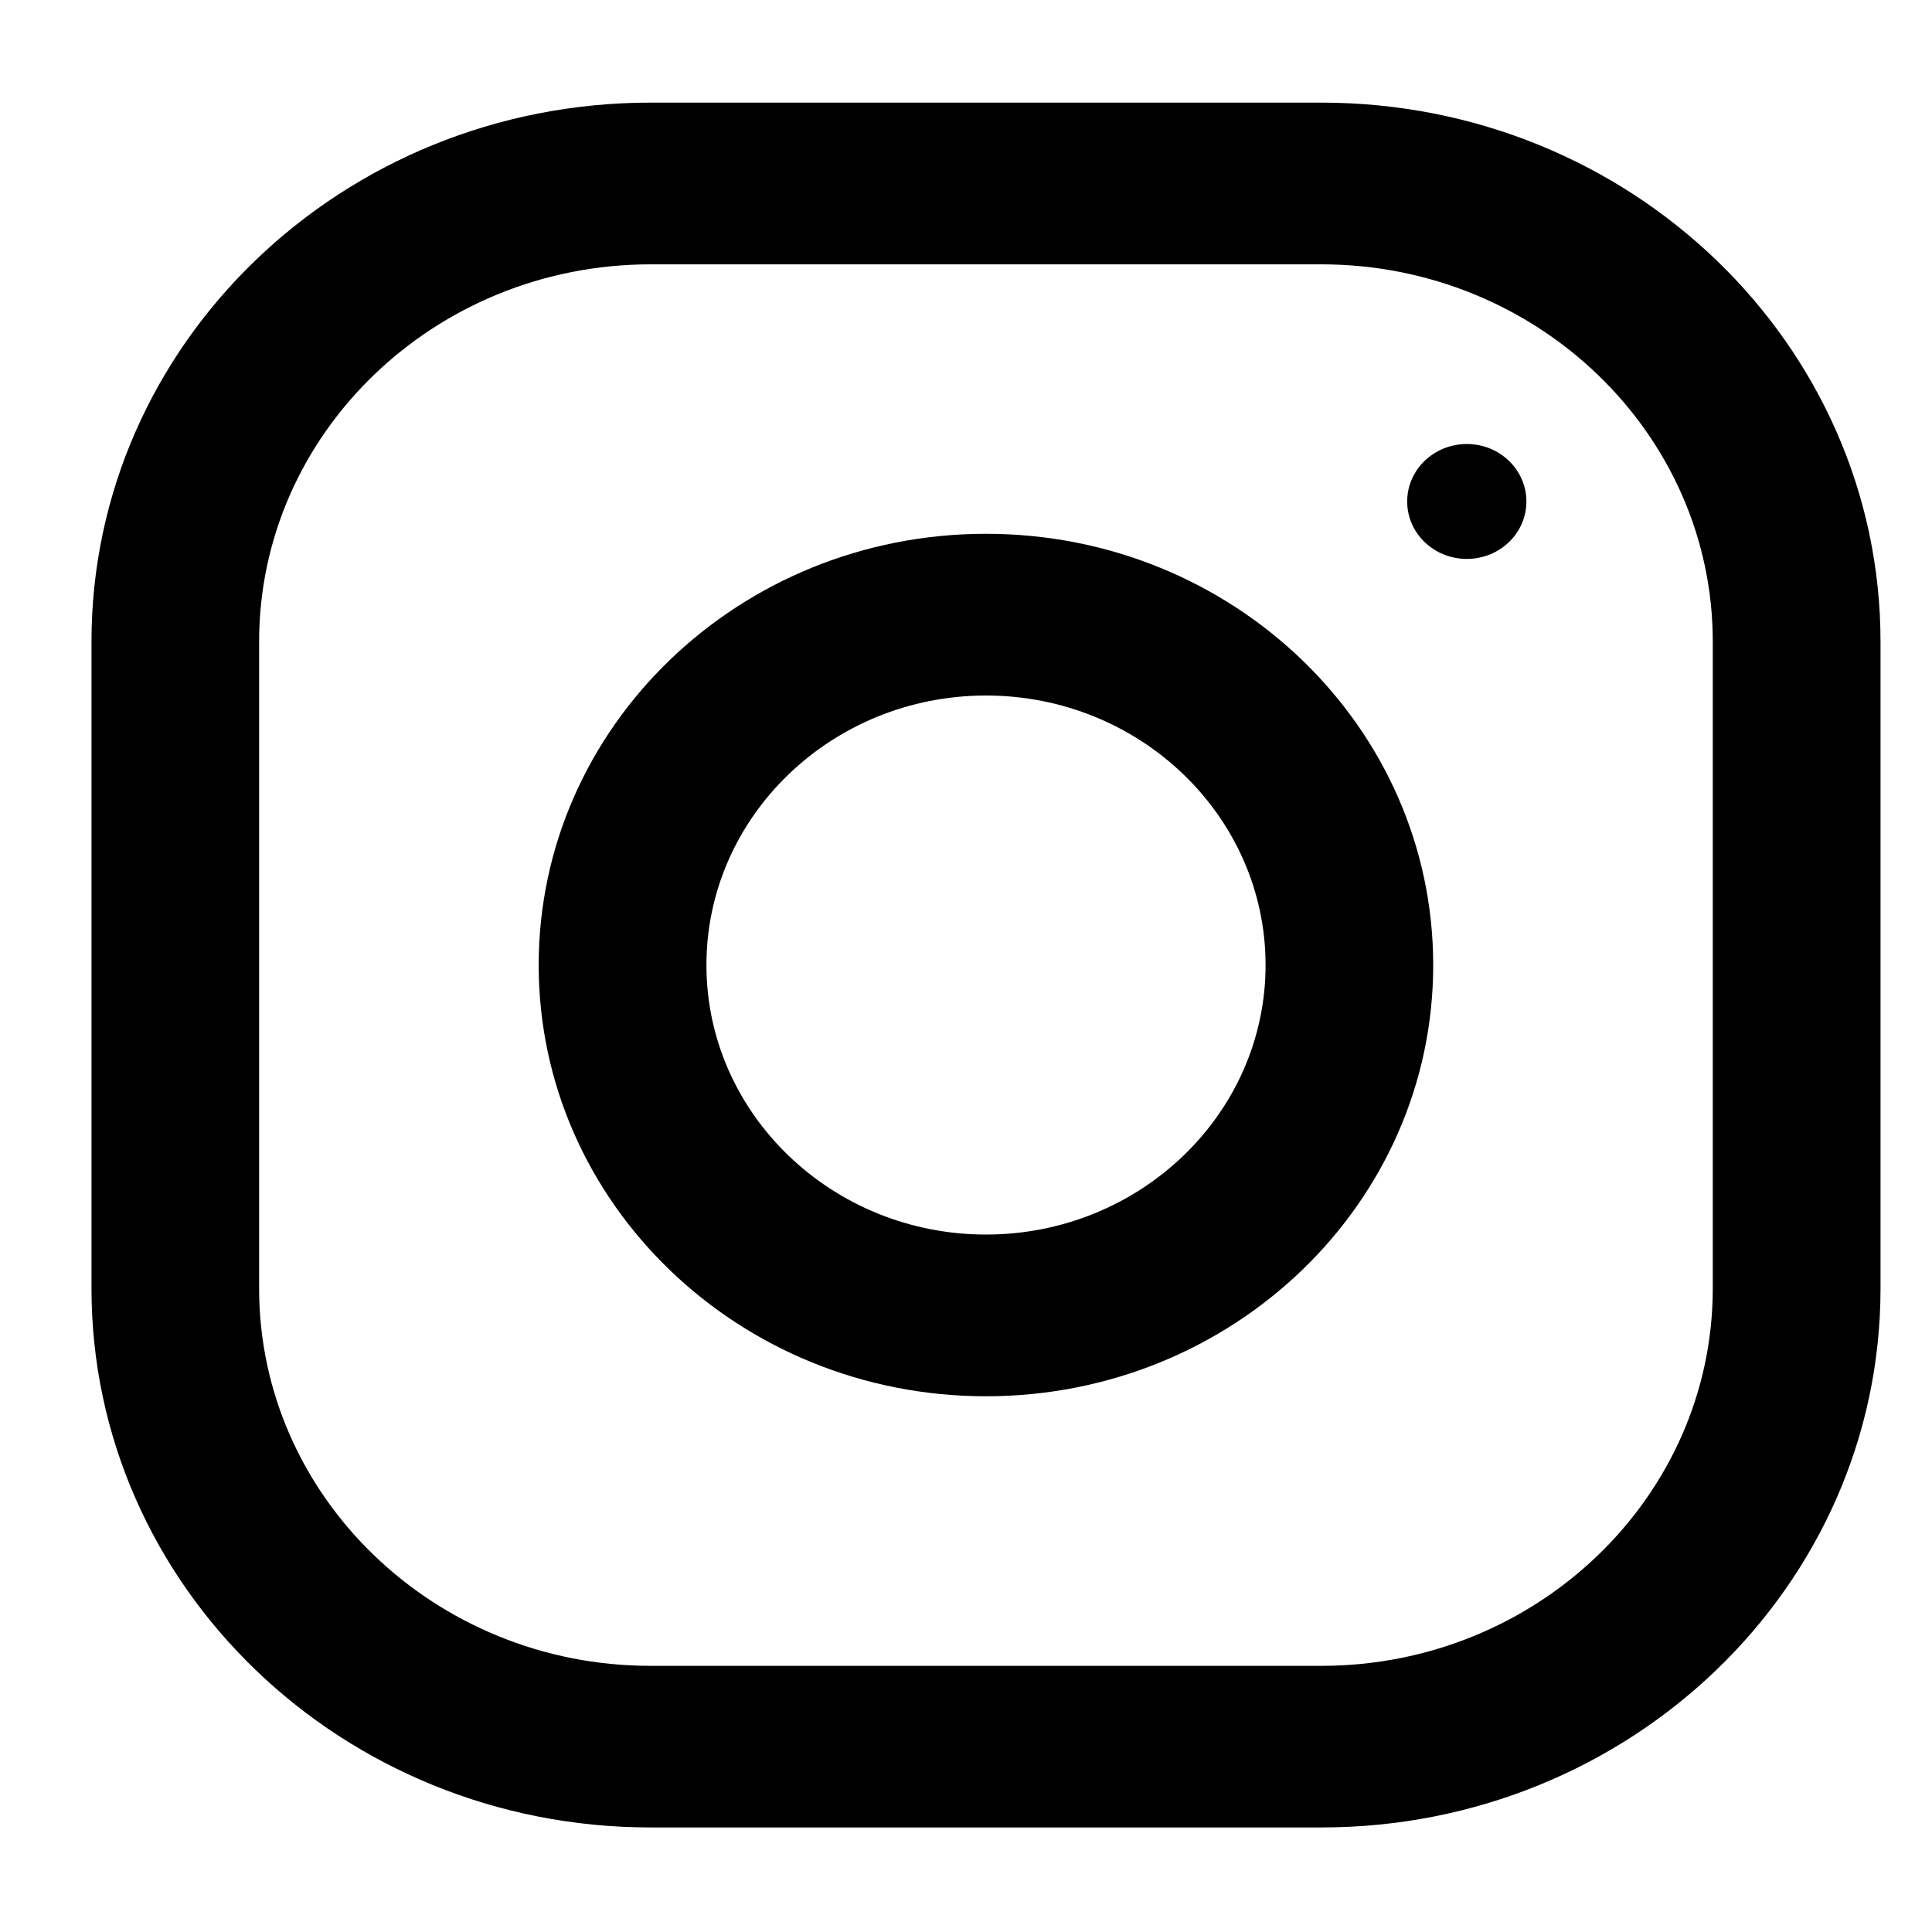 <svg width="17" height="17" viewBox="0 0 17 17" fill="none" xmlns="http://www.w3.org/2000/svg">
<path d="M11.627 0.903H5.724C3.008 0.903 0.805 3.027 0.805 5.646V11.337C0.805 13.957 3.008 16.08 5.724 16.08H11.627C14.344 16.08 16.547 13.957 16.547 11.337V5.646C16.547 3.027 14.344 0.903 11.627 0.903ZM15.071 11.337C15.071 13.168 13.526 14.658 11.627 14.658H5.724C3.825 14.658 2.28 13.168 2.28 11.337V5.646C2.28 3.815 3.825 2.326 5.724 2.326H11.627C13.526 2.326 15.071 3.815 15.071 5.646V11.337Z" fill="black"/>
<path d="M8.676 4.697C6.502 4.697 4.74 6.396 4.74 8.492C4.74 10.587 6.502 12.286 8.676 12.286C10.849 12.286 12.611 10.587 12.611 8.492C12.611 6.396 10.849 4.697 8.676 4.697ZM8.676 10.863C7.32 10.863 6.216 9.799 6.216 8.492C6.216 7.183 7.32 6.12 8.676 6.12C10.032 6.12 11.136 7.183 11.136 8.492C11.136 9.799 10.032 10.863 8.676 10.863Z" fill="black"/>
<path d="M12.907 4.918C13.196 4.918 13.431 4.692 13.431 4.413C13.431 4.133 13.196 3.907 12.907 3.907C12.617 3.907 12.382 4.133 12.382 4.413C12.382 4.692 12.617 4.918 12.907 4.918Z" fill="black"/>
</svg>
